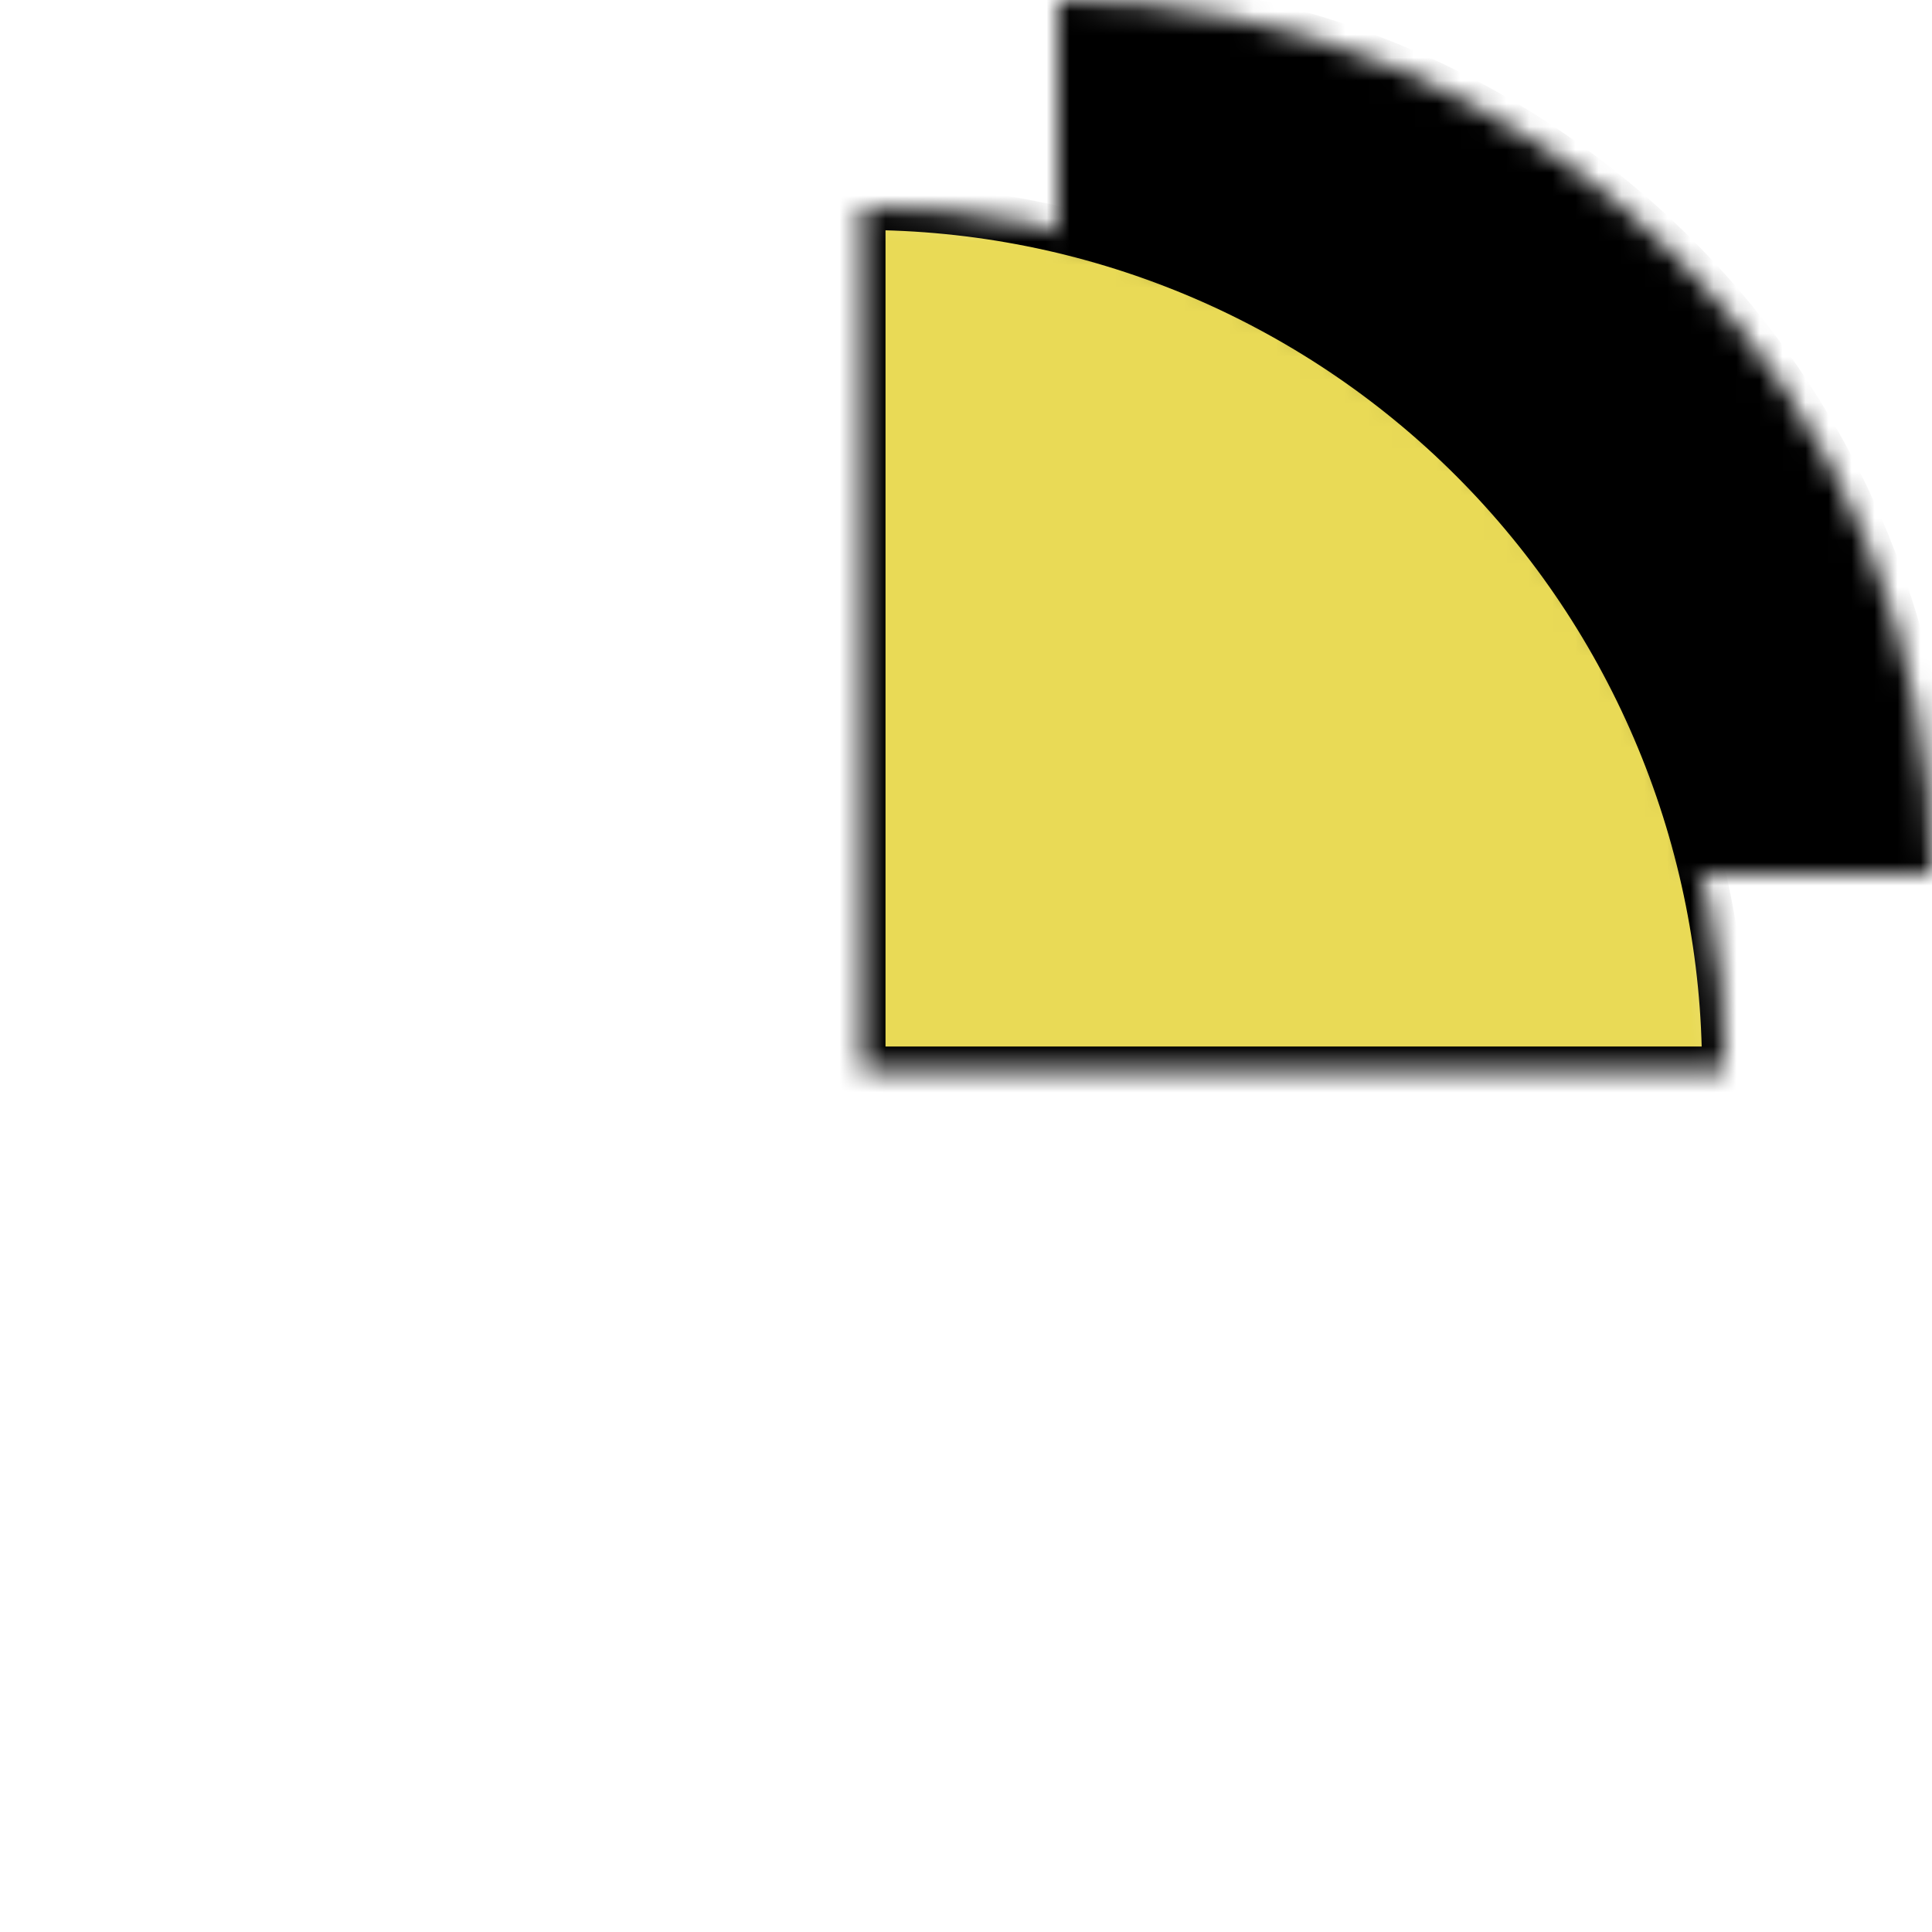 <svg width="84" height="84" viewBox="0 0 84 84" fill="none" xmlns="http://www.w3.org/2000/svg">
<mask id="path-1-inside-1_141_237" fill="white">
<path d="M46 -1.66103e-06C50.99 -1.87916e-06 55.932 0.983 60.542 2.893C65.152 4.802 69.341 7.601 72.87 11.13C76.399 14.659 79.198 18.848 81.107 23.458C83.017 28.068 84 33.01 84 38L46 38L46 -1.66103e-06Z"/>
</mask>
<path d="M46 -1.66103e-06C50.99 -1.87916e-06 55.932 0.983 60.542 2.893C65.152 4.802 69.341 7.601 72.87 11.13C76.399 14.659 79.198 18.848 81.107 23.458C83.017 28.068 84 33.01 84 38L46 38L46 -1.66103e-06Z" fill="black" stroke="black" stroke-width="2" mask="url(#path-1-inside-1_141_237)"/>
<mask id="path-2-inside-2_141_237" fill="white">
<path d="M37.5 9C42.425 9 47.301 9.97 51.851 11.854C56.4 13.739 60.534 16.501 64.016 19.983C67.499 23.466 70.261 27.6 72.145 32.149C74.03 36.699 75 41.575 75 46.5L37.5 46.5L37.5 9Z"/>
</mask>
<path d="M37.5 9C42.425 9 47.301 9.97 51.851 11.854C56.4 13.739 60.534 16.501 64.016 19.983C67.499 23.466 70.261 27.6 72.145 32.149C74.03 36.699 75 41.575 75 46.5L37.5 46.5L37.5 9Z" fill="#E9DA56" stroke="black" stroke-width="2" mask="url(#path-2-inside-2_141_237)"/>
</svg>
